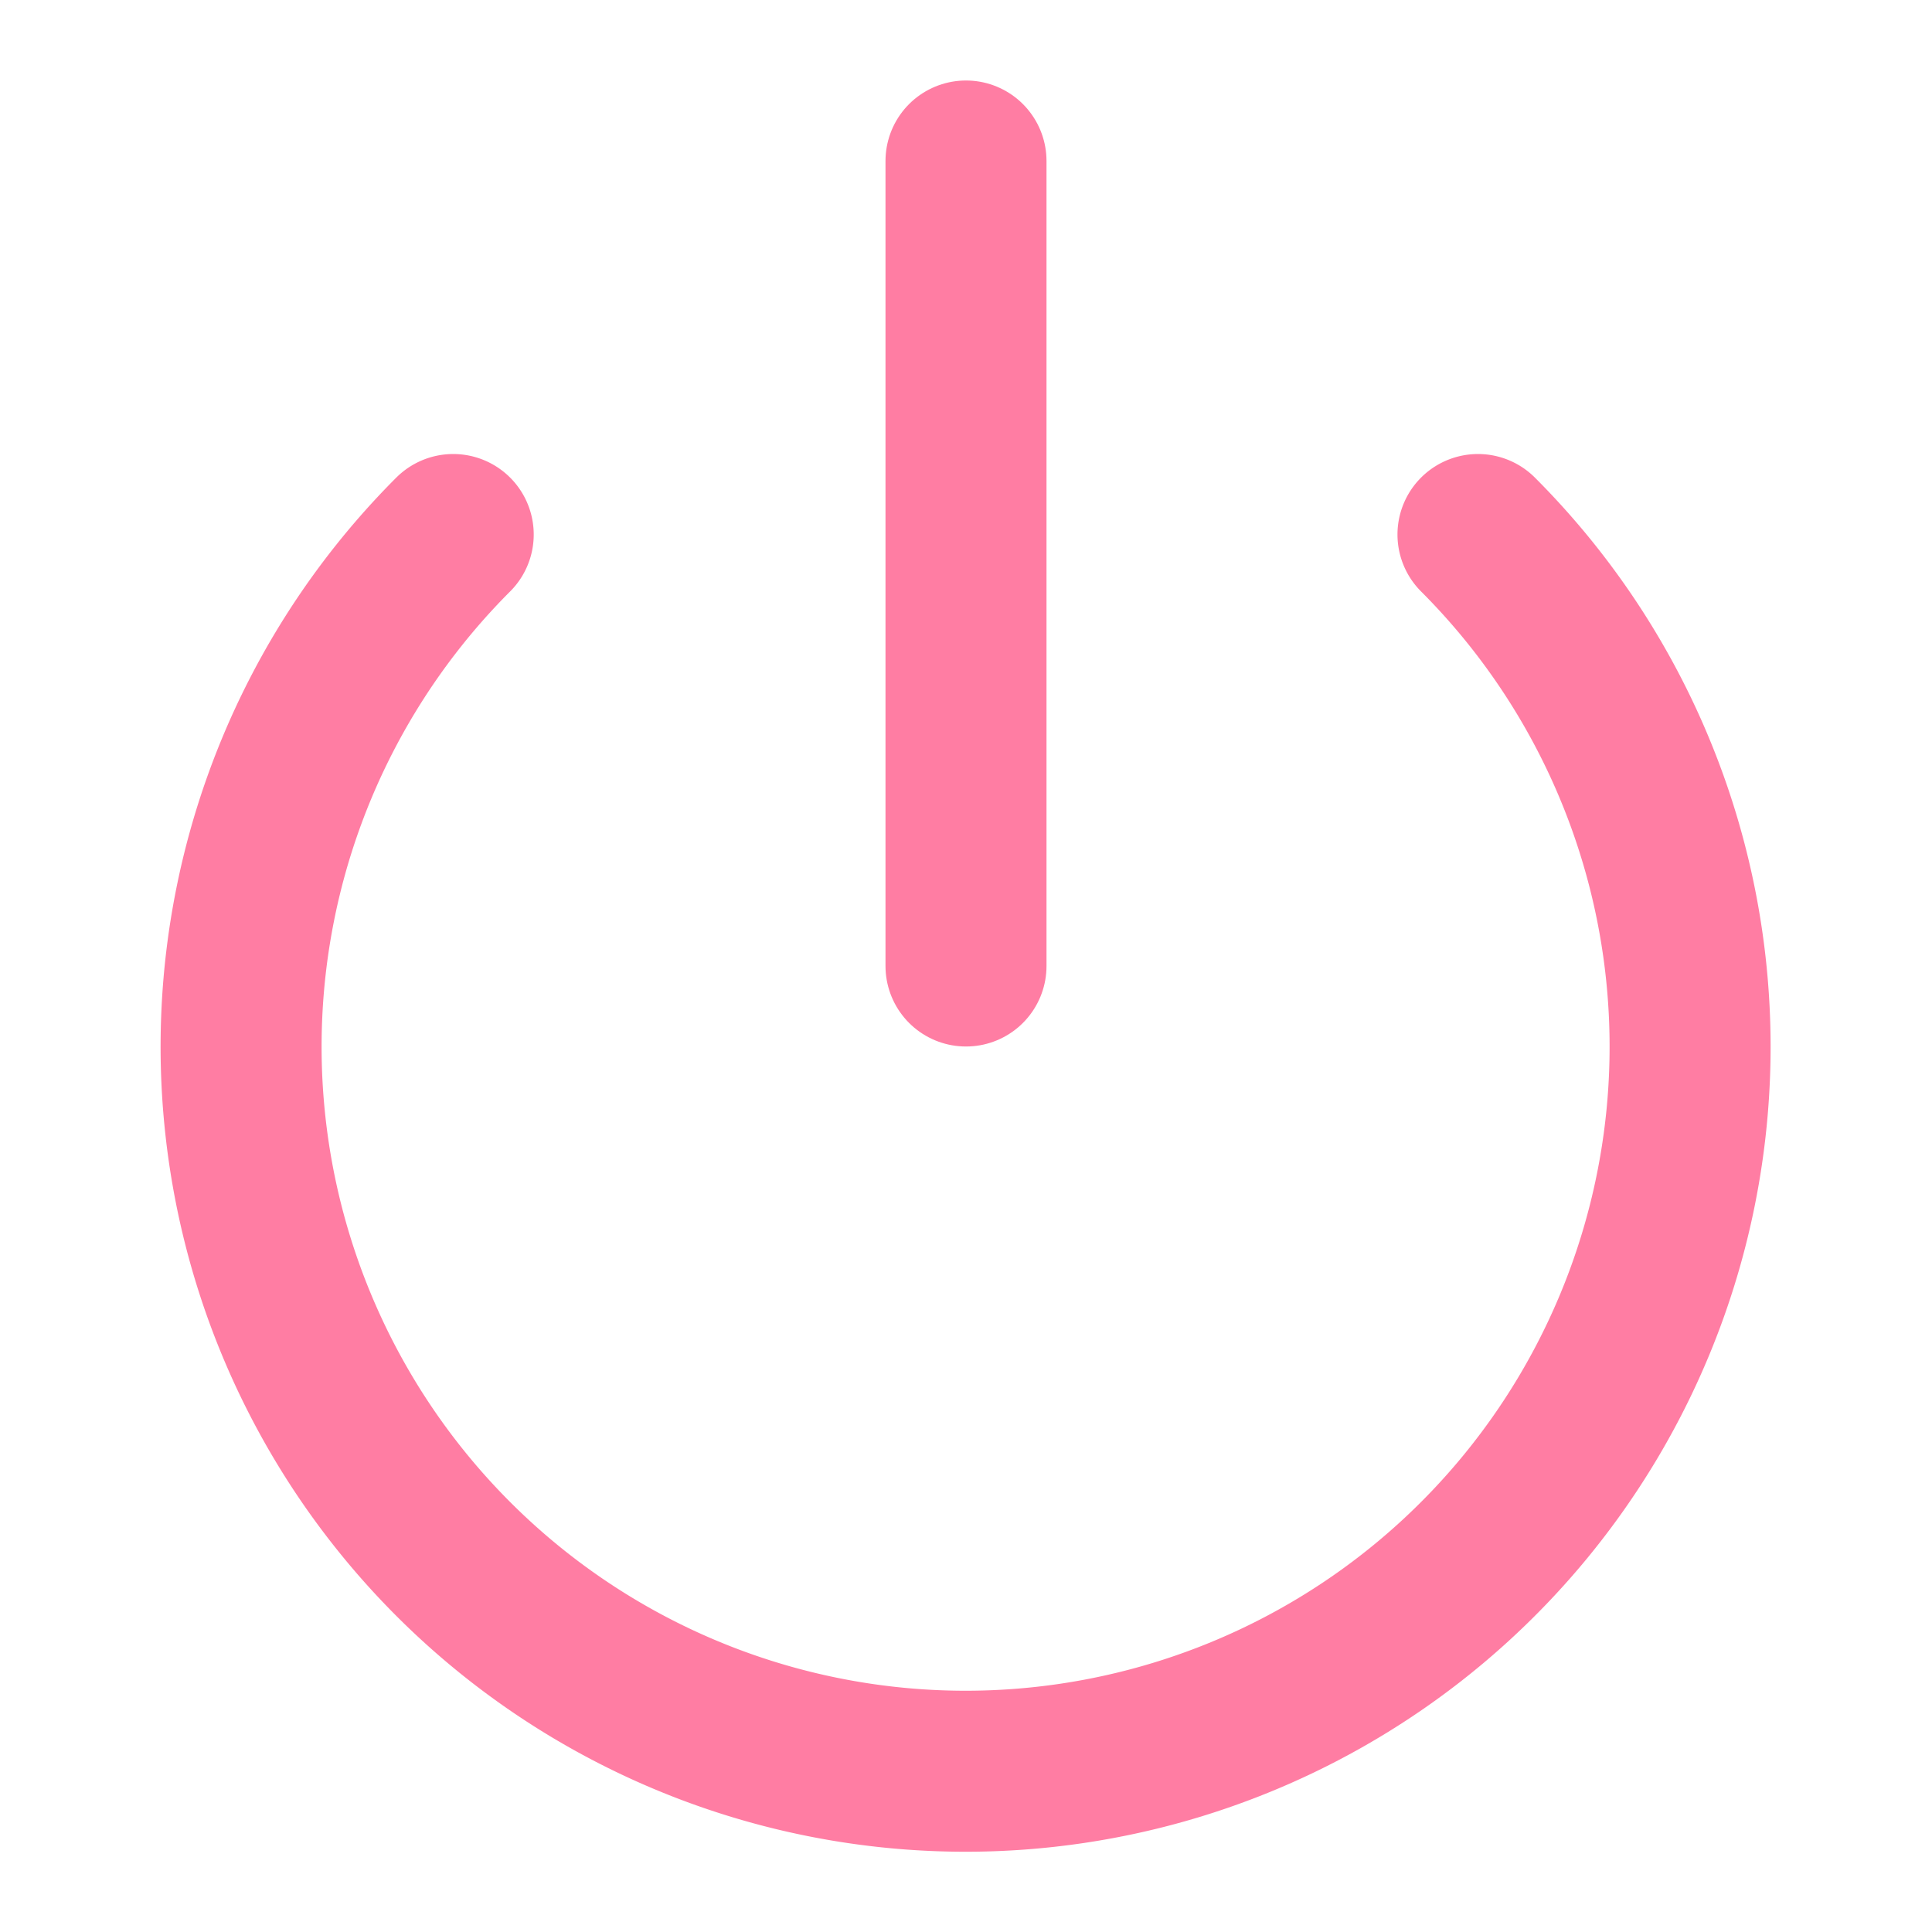 <svg xmlns="http://www.w3.org/2000/svg" width="60" height="60" viewBox="0 0 24 24" fill="none" stroke="#ff7da3" stroke-width="2" stroke-linecap="round" stroke-linejoin="round" class="feather feather-power"><path d="M18.36 6.64a9 9 0 1 1-12.73 0"></path><line x1="12" y1="2" x2="12" y2="12"></line></svg>
